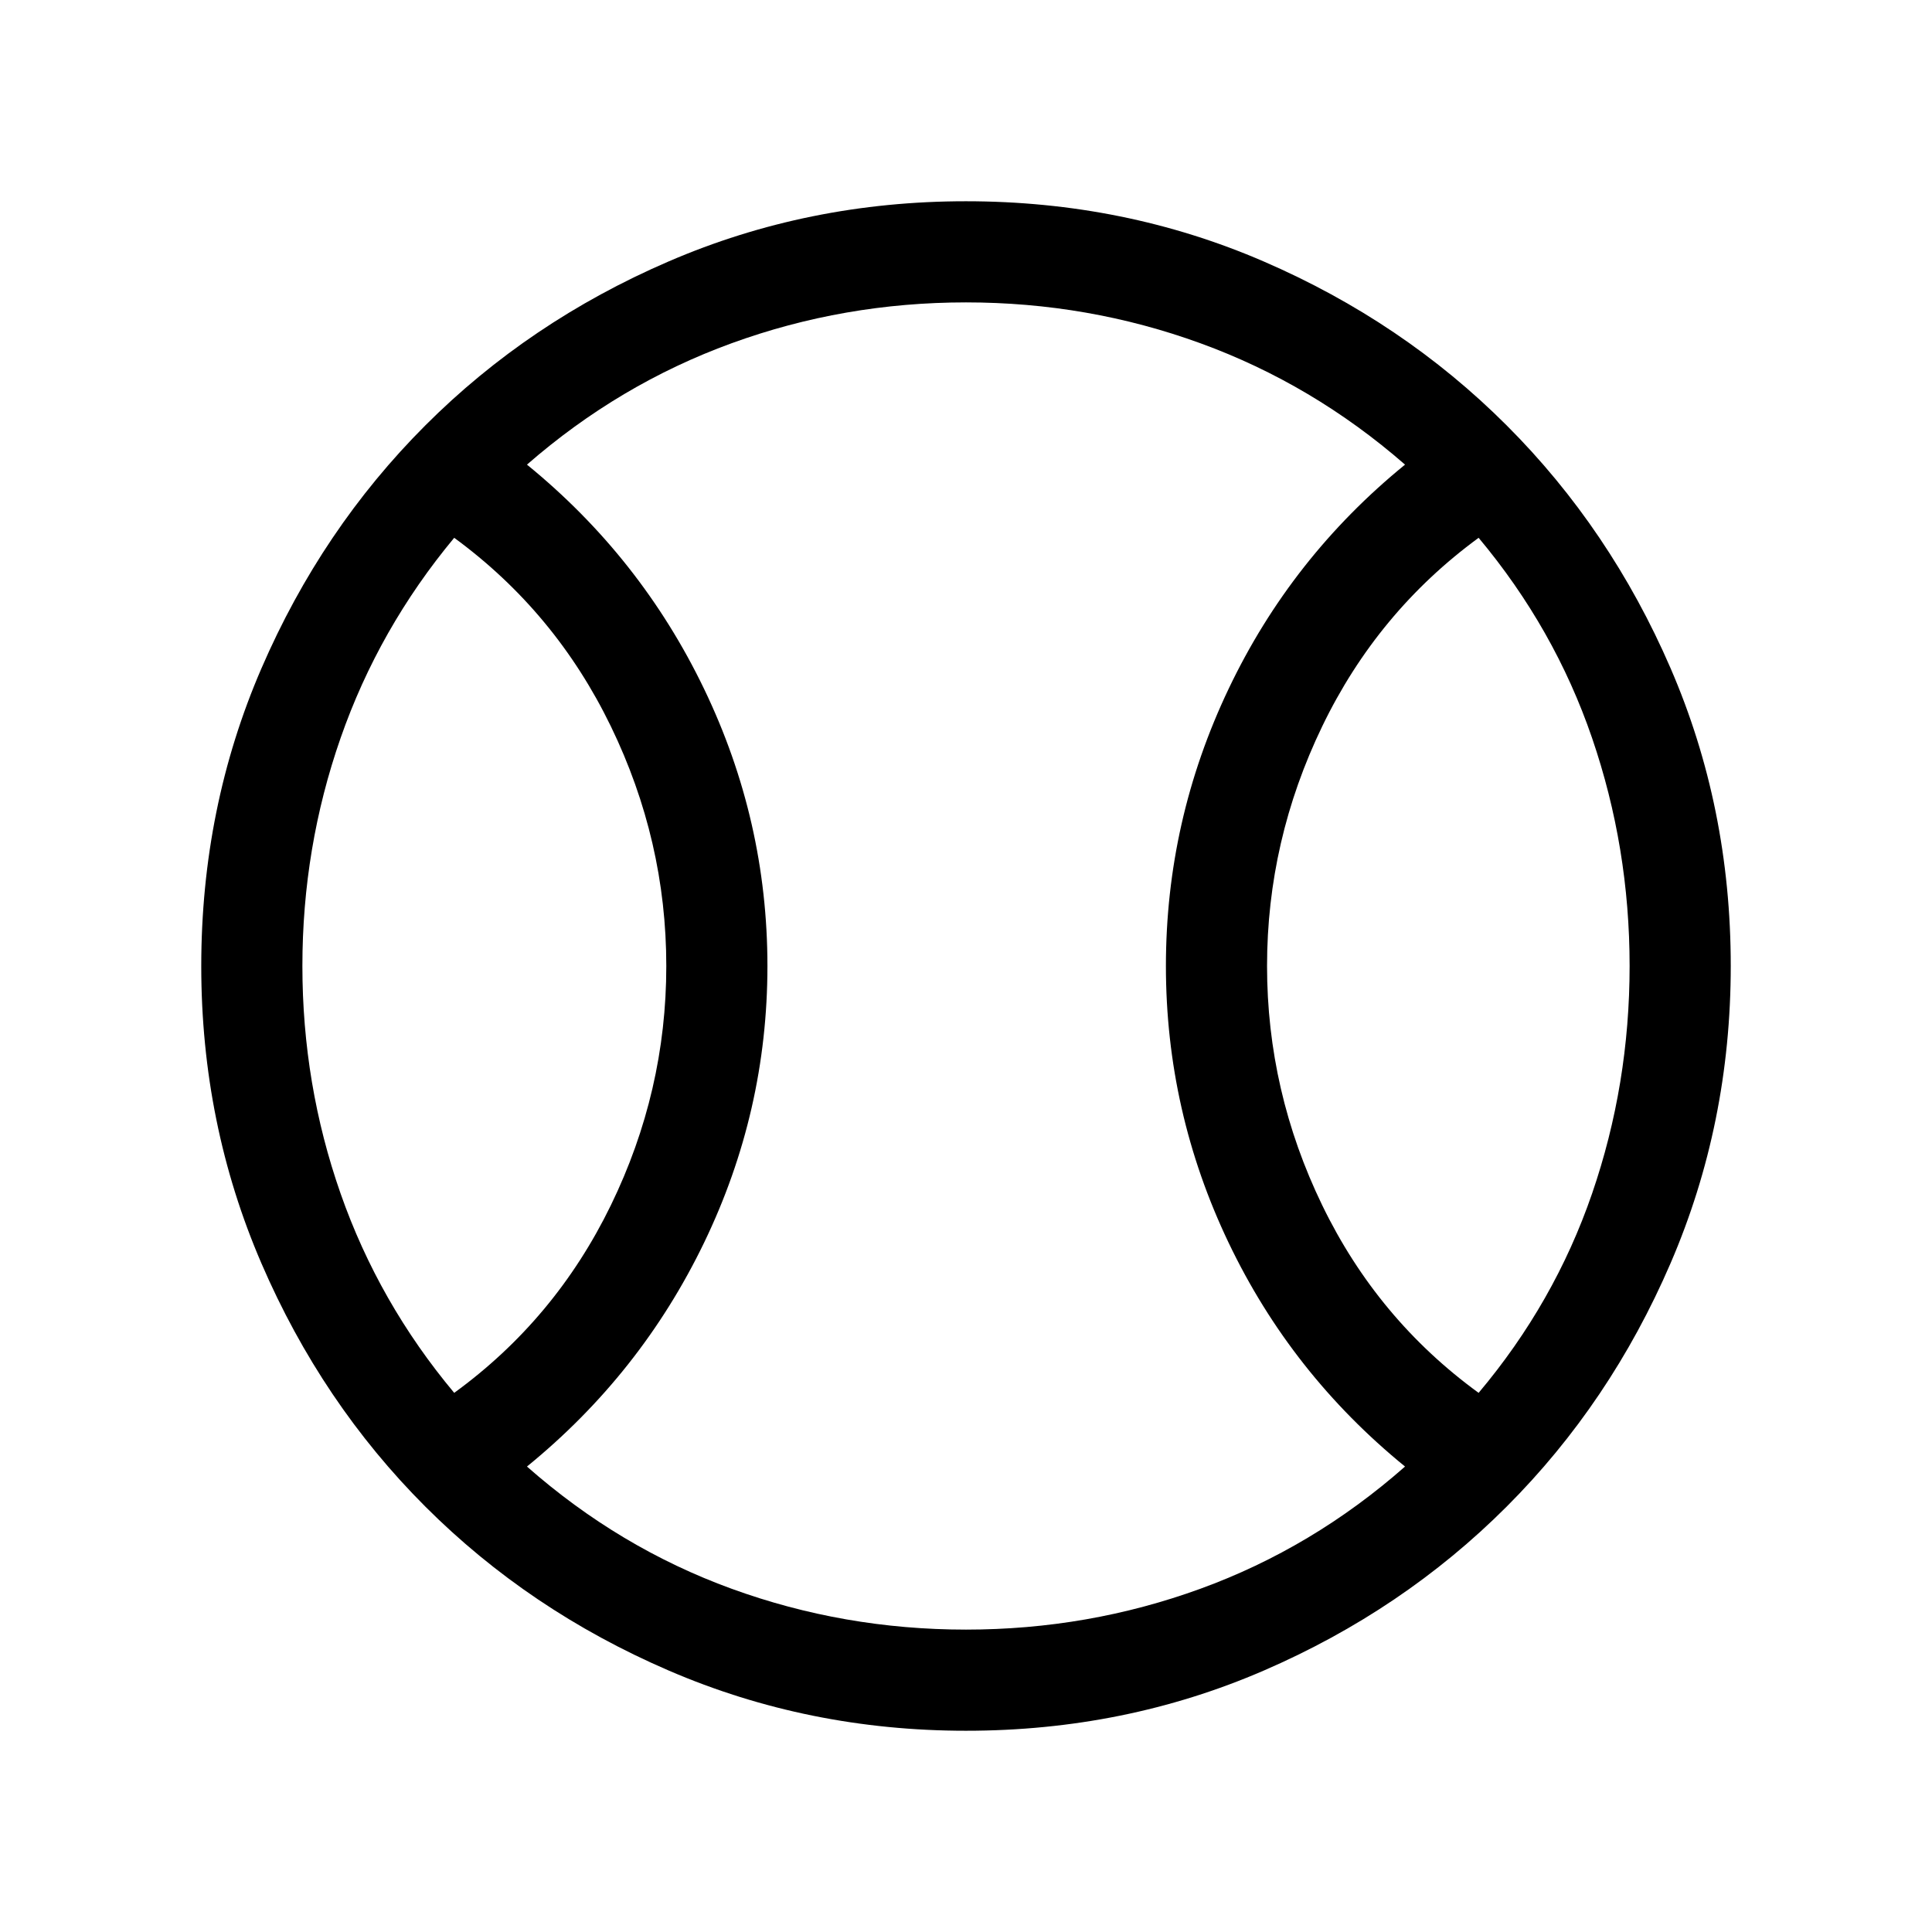 <svg xmlns="http://www.w3.org/2000/svg" height="40" viewBox="0 -960 960 960" width="40"><path d="M225.693-267.897q50.282-36.59 77.833-93.205Q331.078-417.718 331.078-480t-27.552-119.103q-27.551-56.821-77.833-93.667-37.462 45.051-56.449 99.475Q150.256-538.872 150.256-480t18.988 113.09q18.987 54.218 56.449 99.013ZM480-150.256q60.693 0 116.488-20.308t101.666-60.718q-56.538-46.052-87.679-111.244Q579.334-407.718 579.334-480t31.141-137.679q31.141-65.398 87.679-111.449-45.871-40-101.666-60.308Q540.693-809.744 480-809.744q-60.692 0-116.487 20.308-55.796 20.308-101.667 60.308 56.538 46.051 88.012 111.449Q381.333-552.282 381.333-480t-31.475 137.474q-31.474 65.192-88.012 111.244 45.871 40.41 101.667 60.718Q419.308-150.256 480-150.256Zm254.718-117.641q37.718-44.795 56.372-99.013 18.654-54.218 18.654-113.09T791.09-593.295q-18.654-54.424-56.372-99.475-50.283 36.846-77.706 93.667Q629.589-542.282 629.589-480t27.423 118.898q27.423 56.615 77.706 93.205ZM480-480Zm.067 379.999q-78.426 0-147.794-29.92-69.368-29.92-120.887-81.416-51.519-51.495-81.452-120.833t-29.933-147.763q0-78.836 29.92-147.999t81.416-120.682q51.495-51.519 120.833-81.452t147.763-29.933q78.836 0 147.999 29.92t120.682 81.416q51.519 51.496 81.452 120.628t29.933 147.968q0 78.426-29.92 147.794-29.92 69.368-81.416 120.887-51.496 51.519-120.628 81.452t-147.968 29.933Z"/></svg>